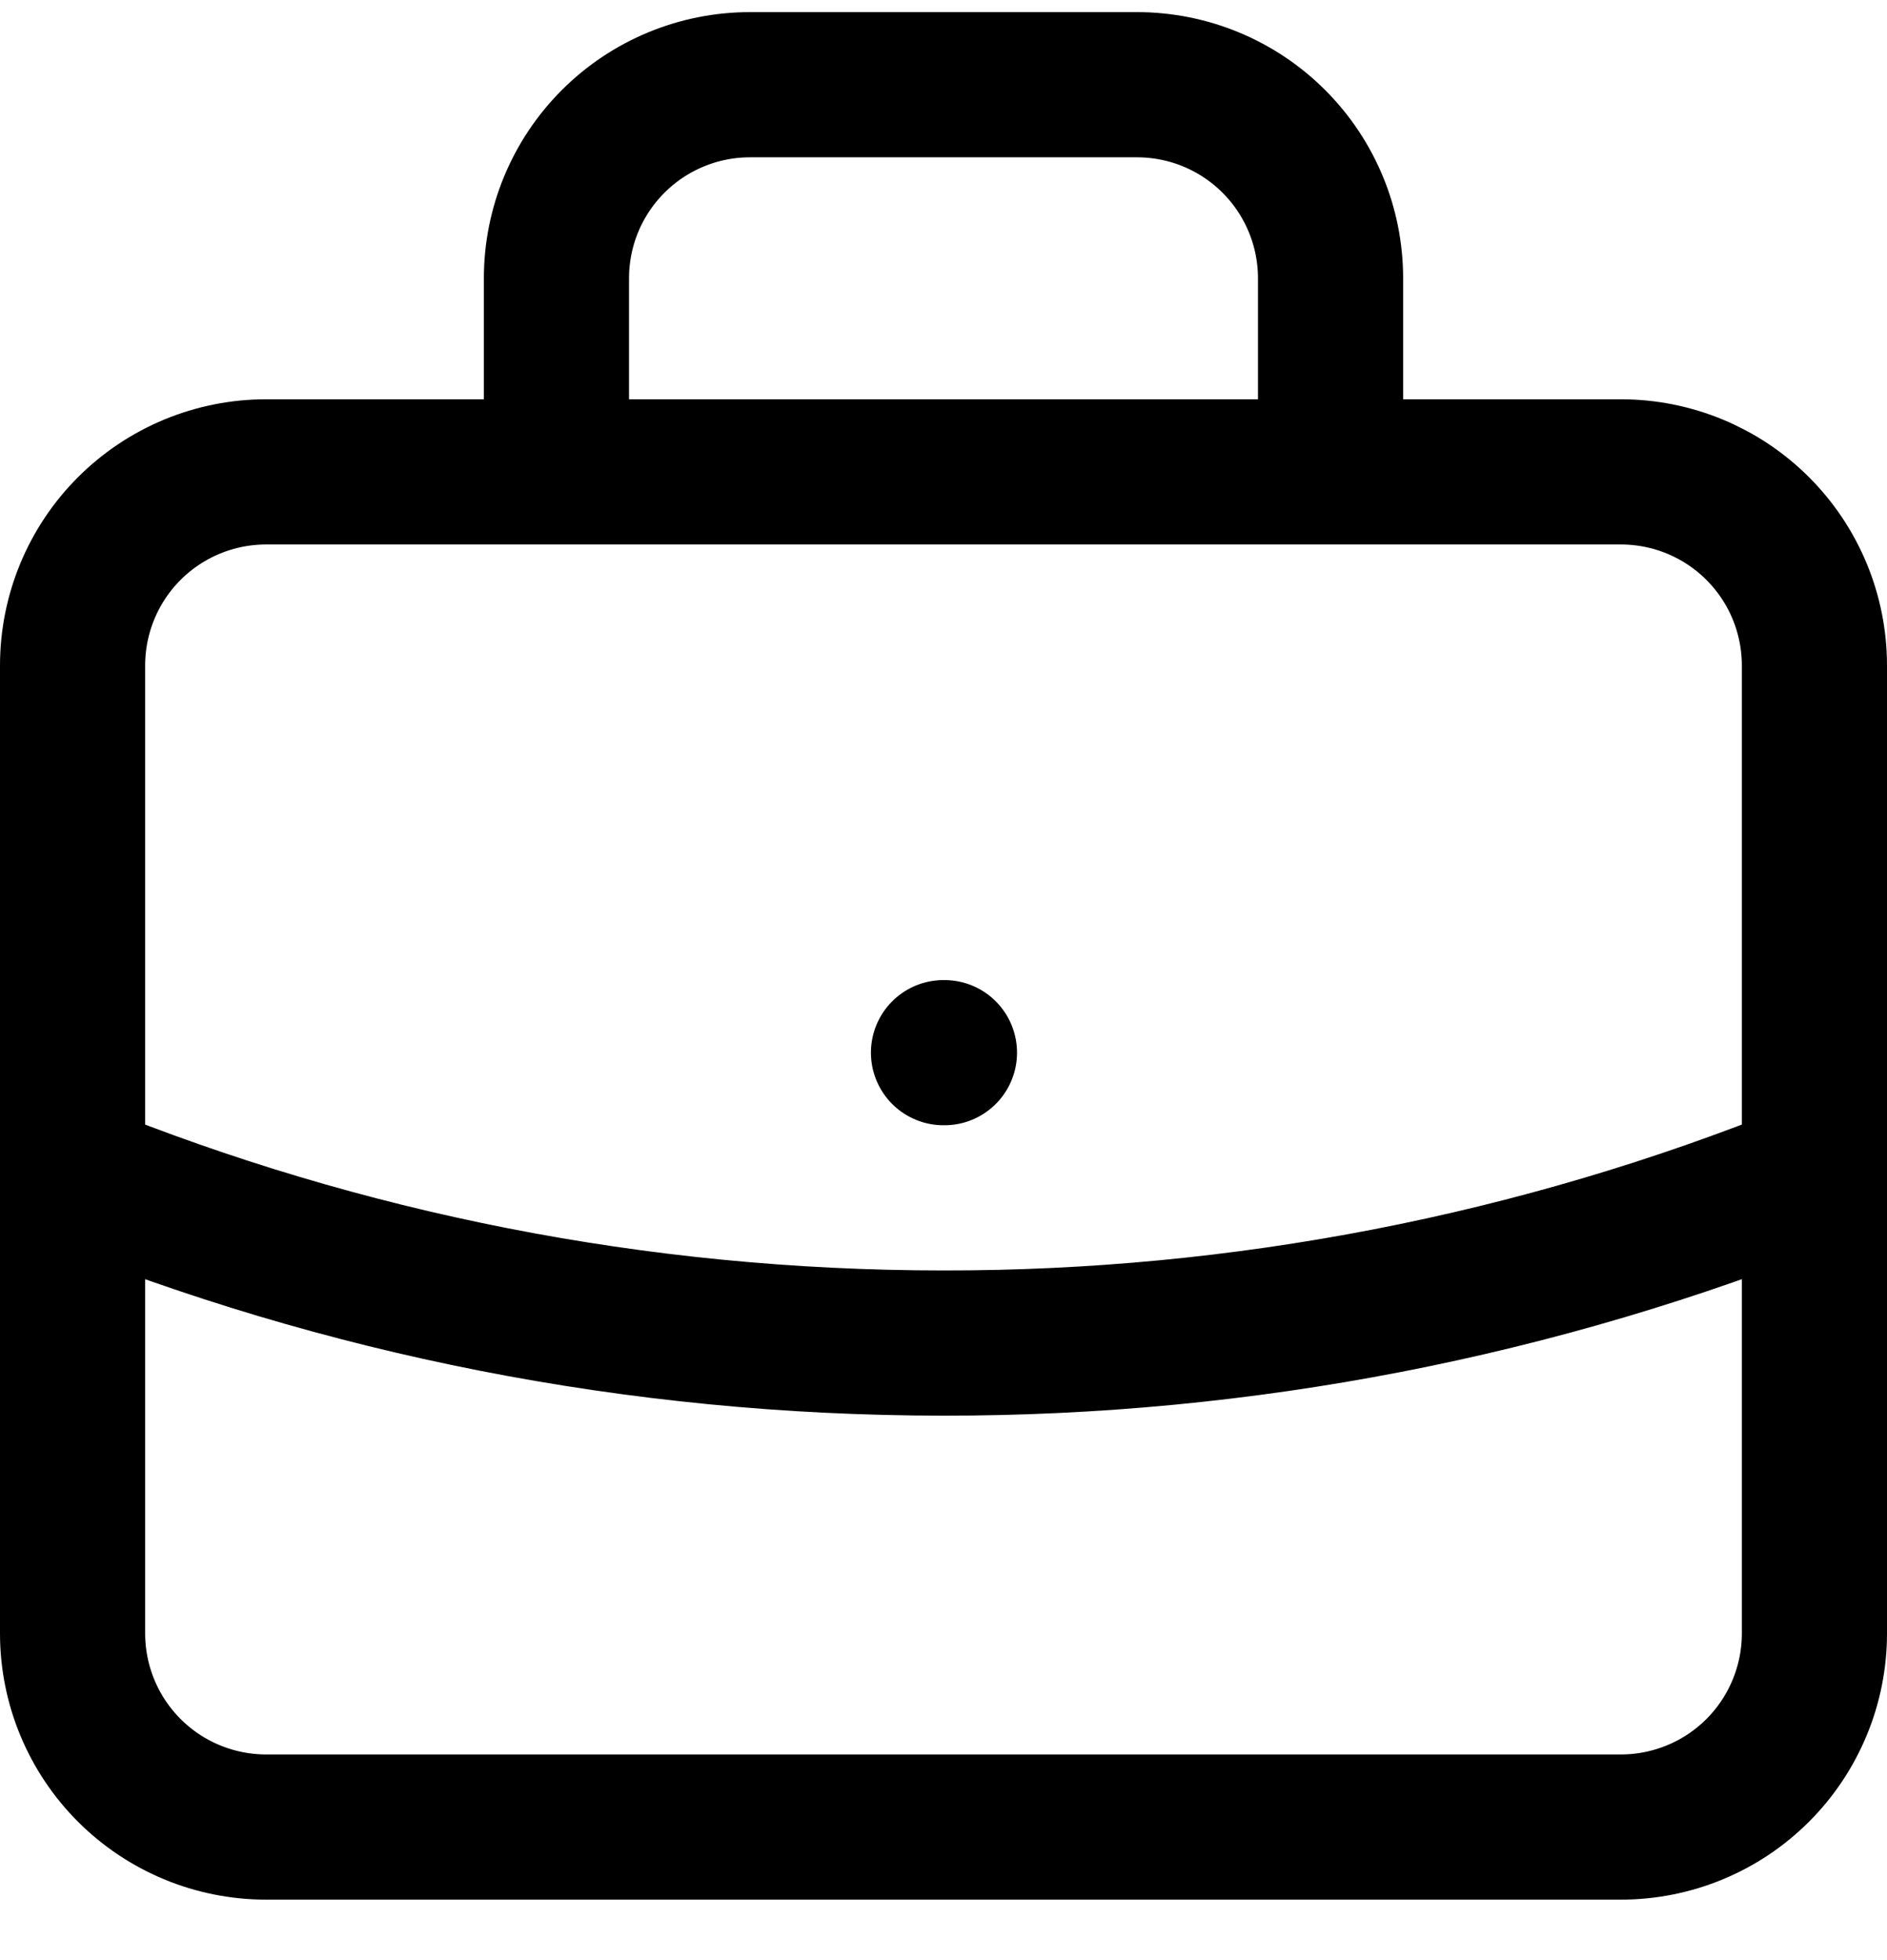 <svg width="26" height="27" viewBox="0 0 26 27" fill="none" xmlns="http://www.w3.org/2000/svg">
<path d="M25 16.173C21.187 17.715 17.113 18.505 13 18.5C8.756 18.5 4.707 17.673 1 16.173M18.333 6.5V3.833C18.333 3.126 18.052 2.448 17.552 1.948C17.052 1.448 16.374 1.167 15.667 1.167H10.333C9.626 1.167 8.948 1.448 8.448 1.948C7.948 2.448 7.667 3.126 7.667 3.833V6.5M13 14.5H13.013M3.667 25.167H22.333C23.041 25.167 23.719 24.886 24.219 24.386C24.719 23.886 25 23.207 25 22.5V9.167C25 8.459 24.719 7.781 24.219 7.281C23.719 6.781 23.041 6.5 22.333 6.5H3.667C2.959 6.5 2.281 6.781 1.781 7.281C1.281 7.781 1 8.459 1 9.167V22.5C1 23.207 1.281 23.886 1.781 24.386C2.281 24.886 2.959 25.167 3.667 25.167Z" stroke="black" stroke-width="2" stroke-linecap="round" stroke-linejoin="round"/>
</svg>
